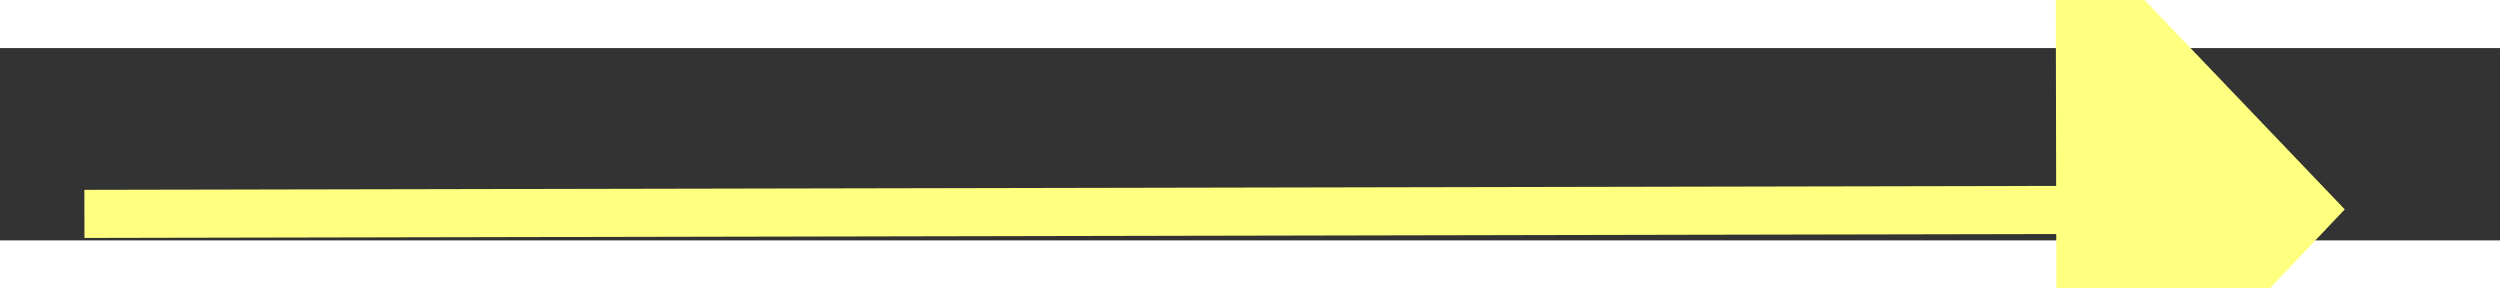 ﻿<?xml version="1.0" encoding="utf-8"?>
<svg version="1.1" xmlns:xlink="http://www.w3.org/1999/xlink" width="52px" height="6px" preserveAspectRatio="xMinYMid meet" viewBox="1026 2379  52 4" xmlns="http://www.w3.org/2000/svg">
  <rect x="1026" y="2379" width="52" height="4" fill="#333333" stroke="none"/>
  <g transform="matrix(-0.017 1 -1 -0.017 3450.997 1370.714 )">
    <path d="M 1069 2387.8  L 1075 2381.5  L 1069 2375.2  L 1069 2387.8  Z " fill-rule="nonzero" fill="#ffff80" stroke="none" transform="matrix(-0.019 -1 1 -0.019 -1309.342 3478.595 )" />
    <path d="M 1028 2381.5  L 1070 2381.5  " stroke-width="1" stroke="#ffff80" fill="none" transform="matrix(-0.019 -1 1 -0.019 -1309.342 3478.595 )" />
  </g>
</svg>